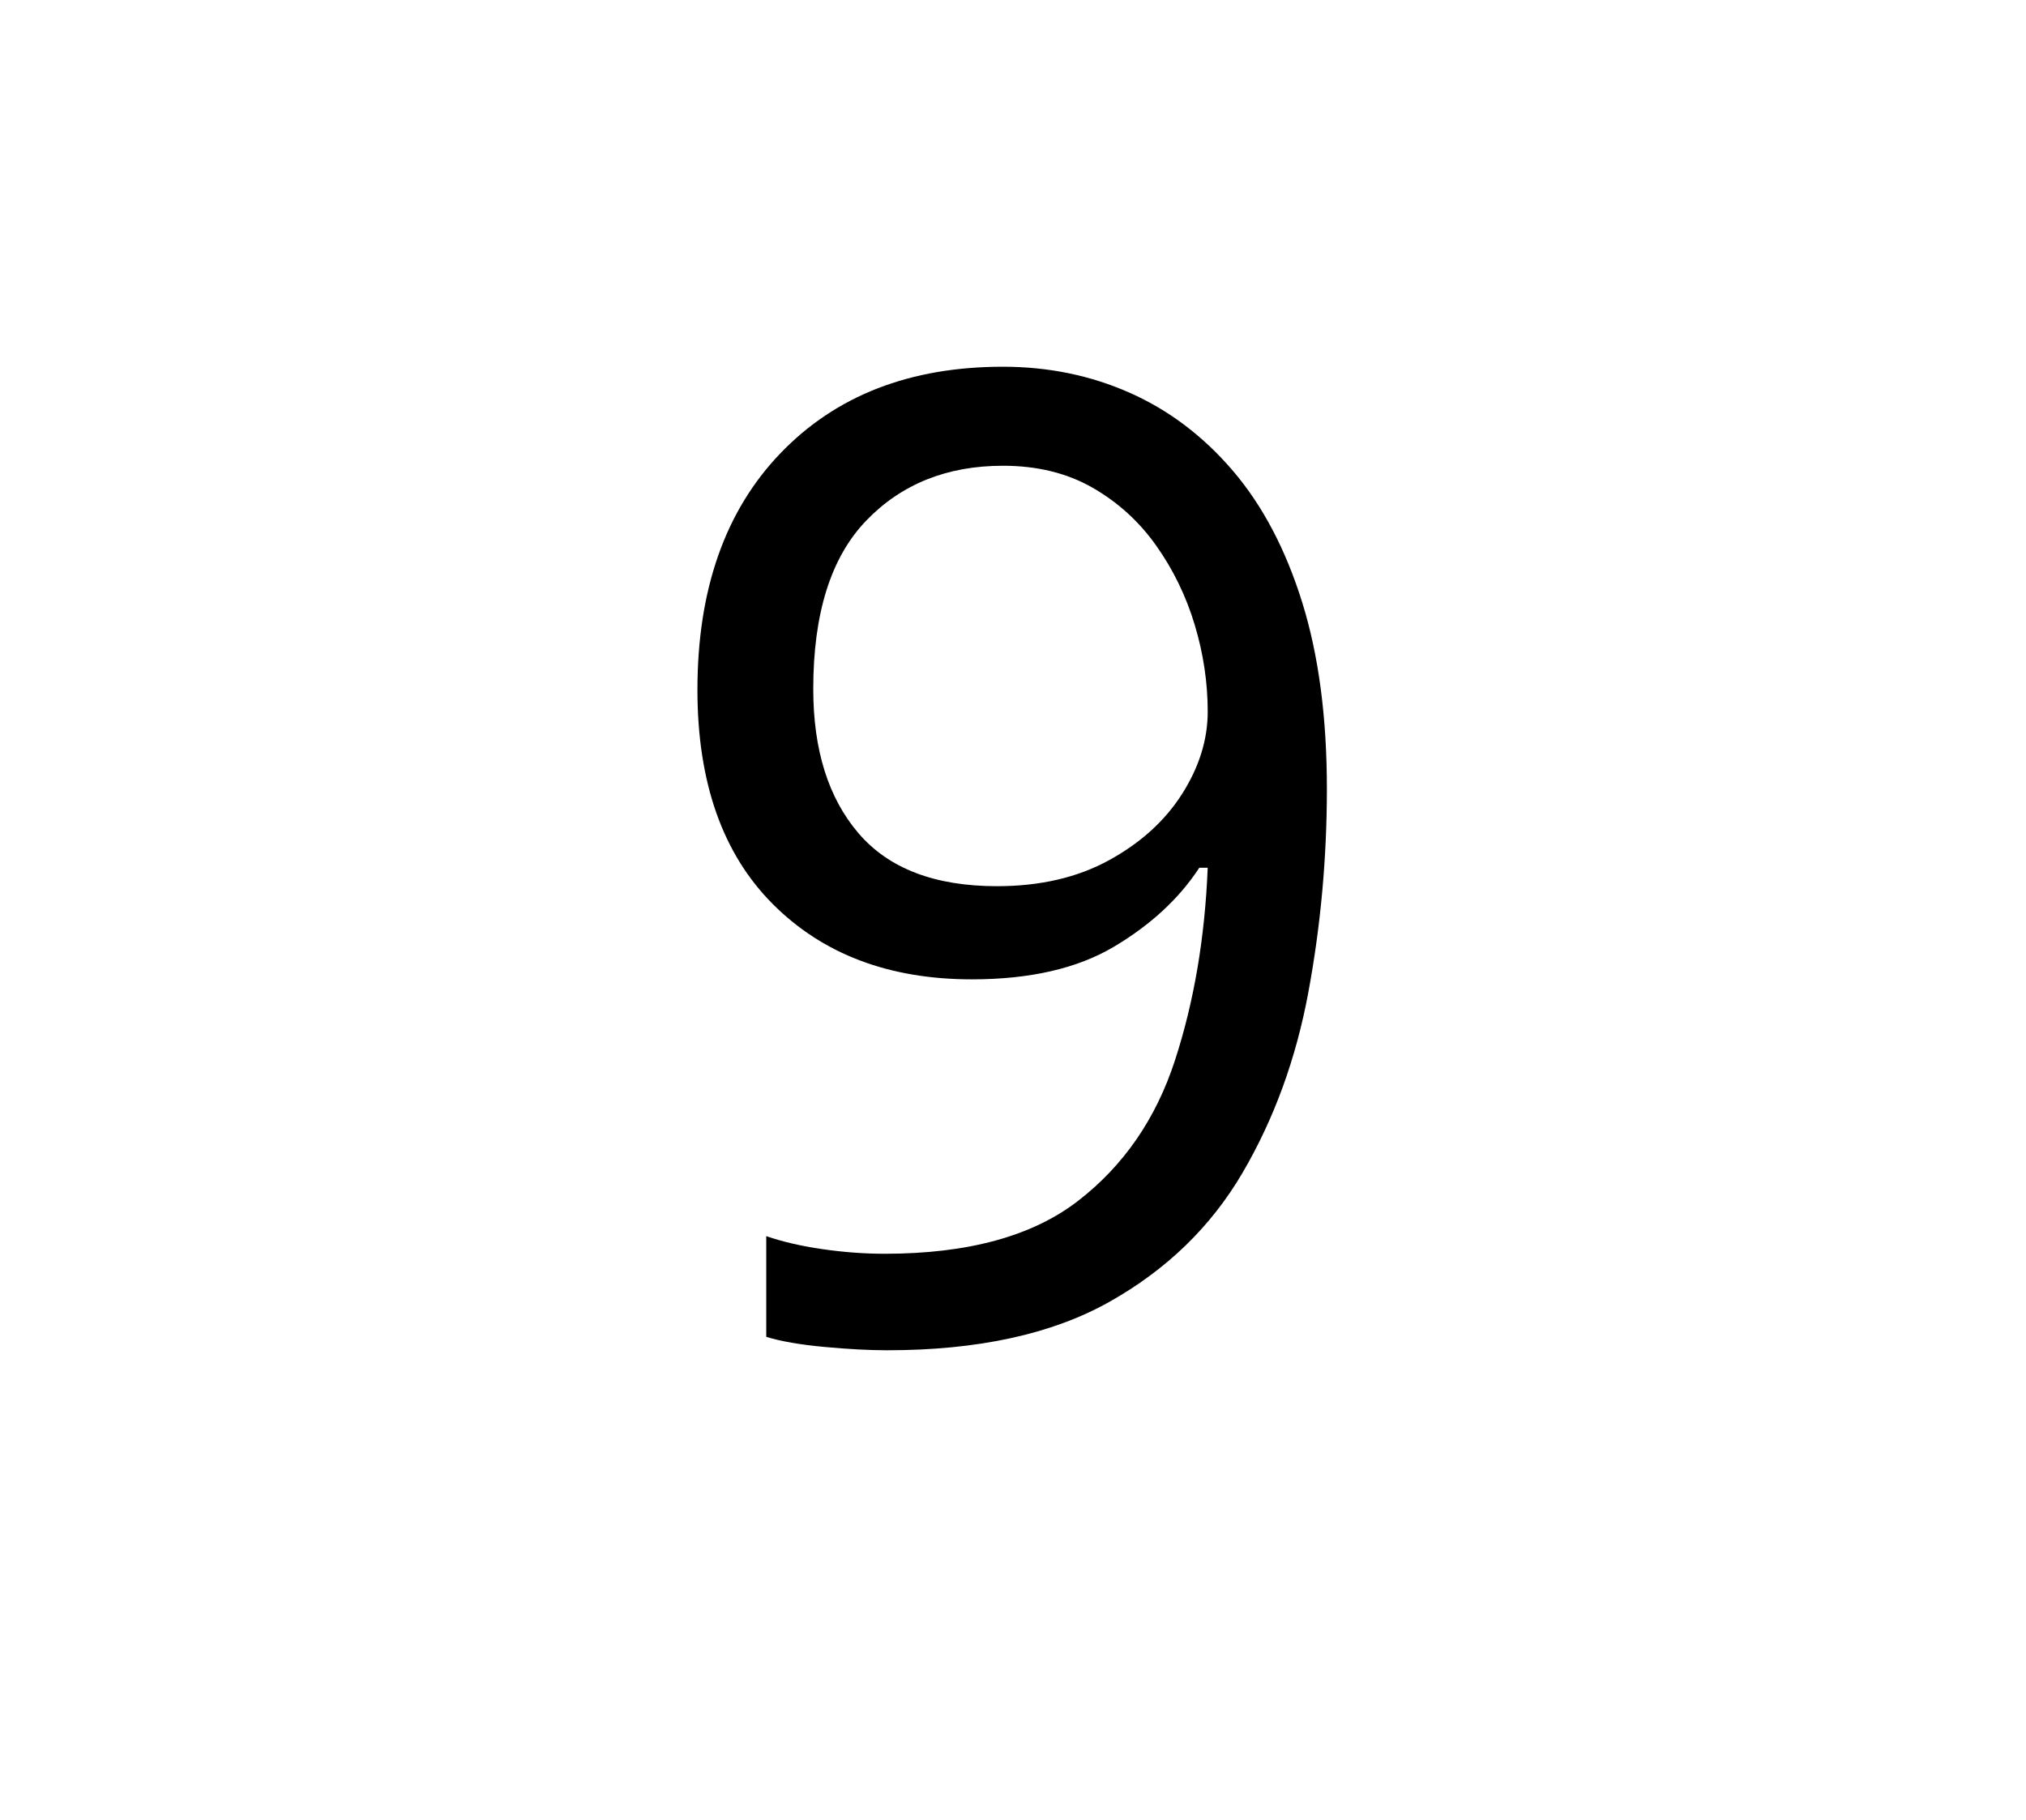 <?xml version="1.0" standalone="no"?>
<!DOCTYPE svg PUBLIC "-//W3C//DTD SVG 1.1//EN" "http://www.w3.org/Graphics/SVG/1.1/DTD/svg11.dtd">
<svg xmlns="http://www.w3.org/2000/svg" xmlns:xlink="http://www.w3.org/1999/xlink" version="1.1"
   viewBox="94 -151 2414 2169">
   <path fill="currentColor"
      d="M1151 1458q162 0 264.5 -57.5t159 -154t78.5 -215.5t22 -242q0 -128 -29.5 -222.5t-82.5 -156.5t-123 -93t-151 -31q-166 0 -265 103t-99 282q0 165 89.5 255t237.5 90q104 0 169.5 -39t101.5 -94h10q-5 125 -39 229.5t-115.5 167.5t-230.5 63q-36 0 -74 -5.5t-67 -15.5
v120q26 8 69 12t75 4zM1282 905q-111 0 -165 -63t-54 -172q0 -135 63 -200.5t163 -65.5q61 0 106.5 26t76 69t46 94.5t15.5 103.5q0 50 -30.5 98t-87 79t-133.5 31z" />
</svg>